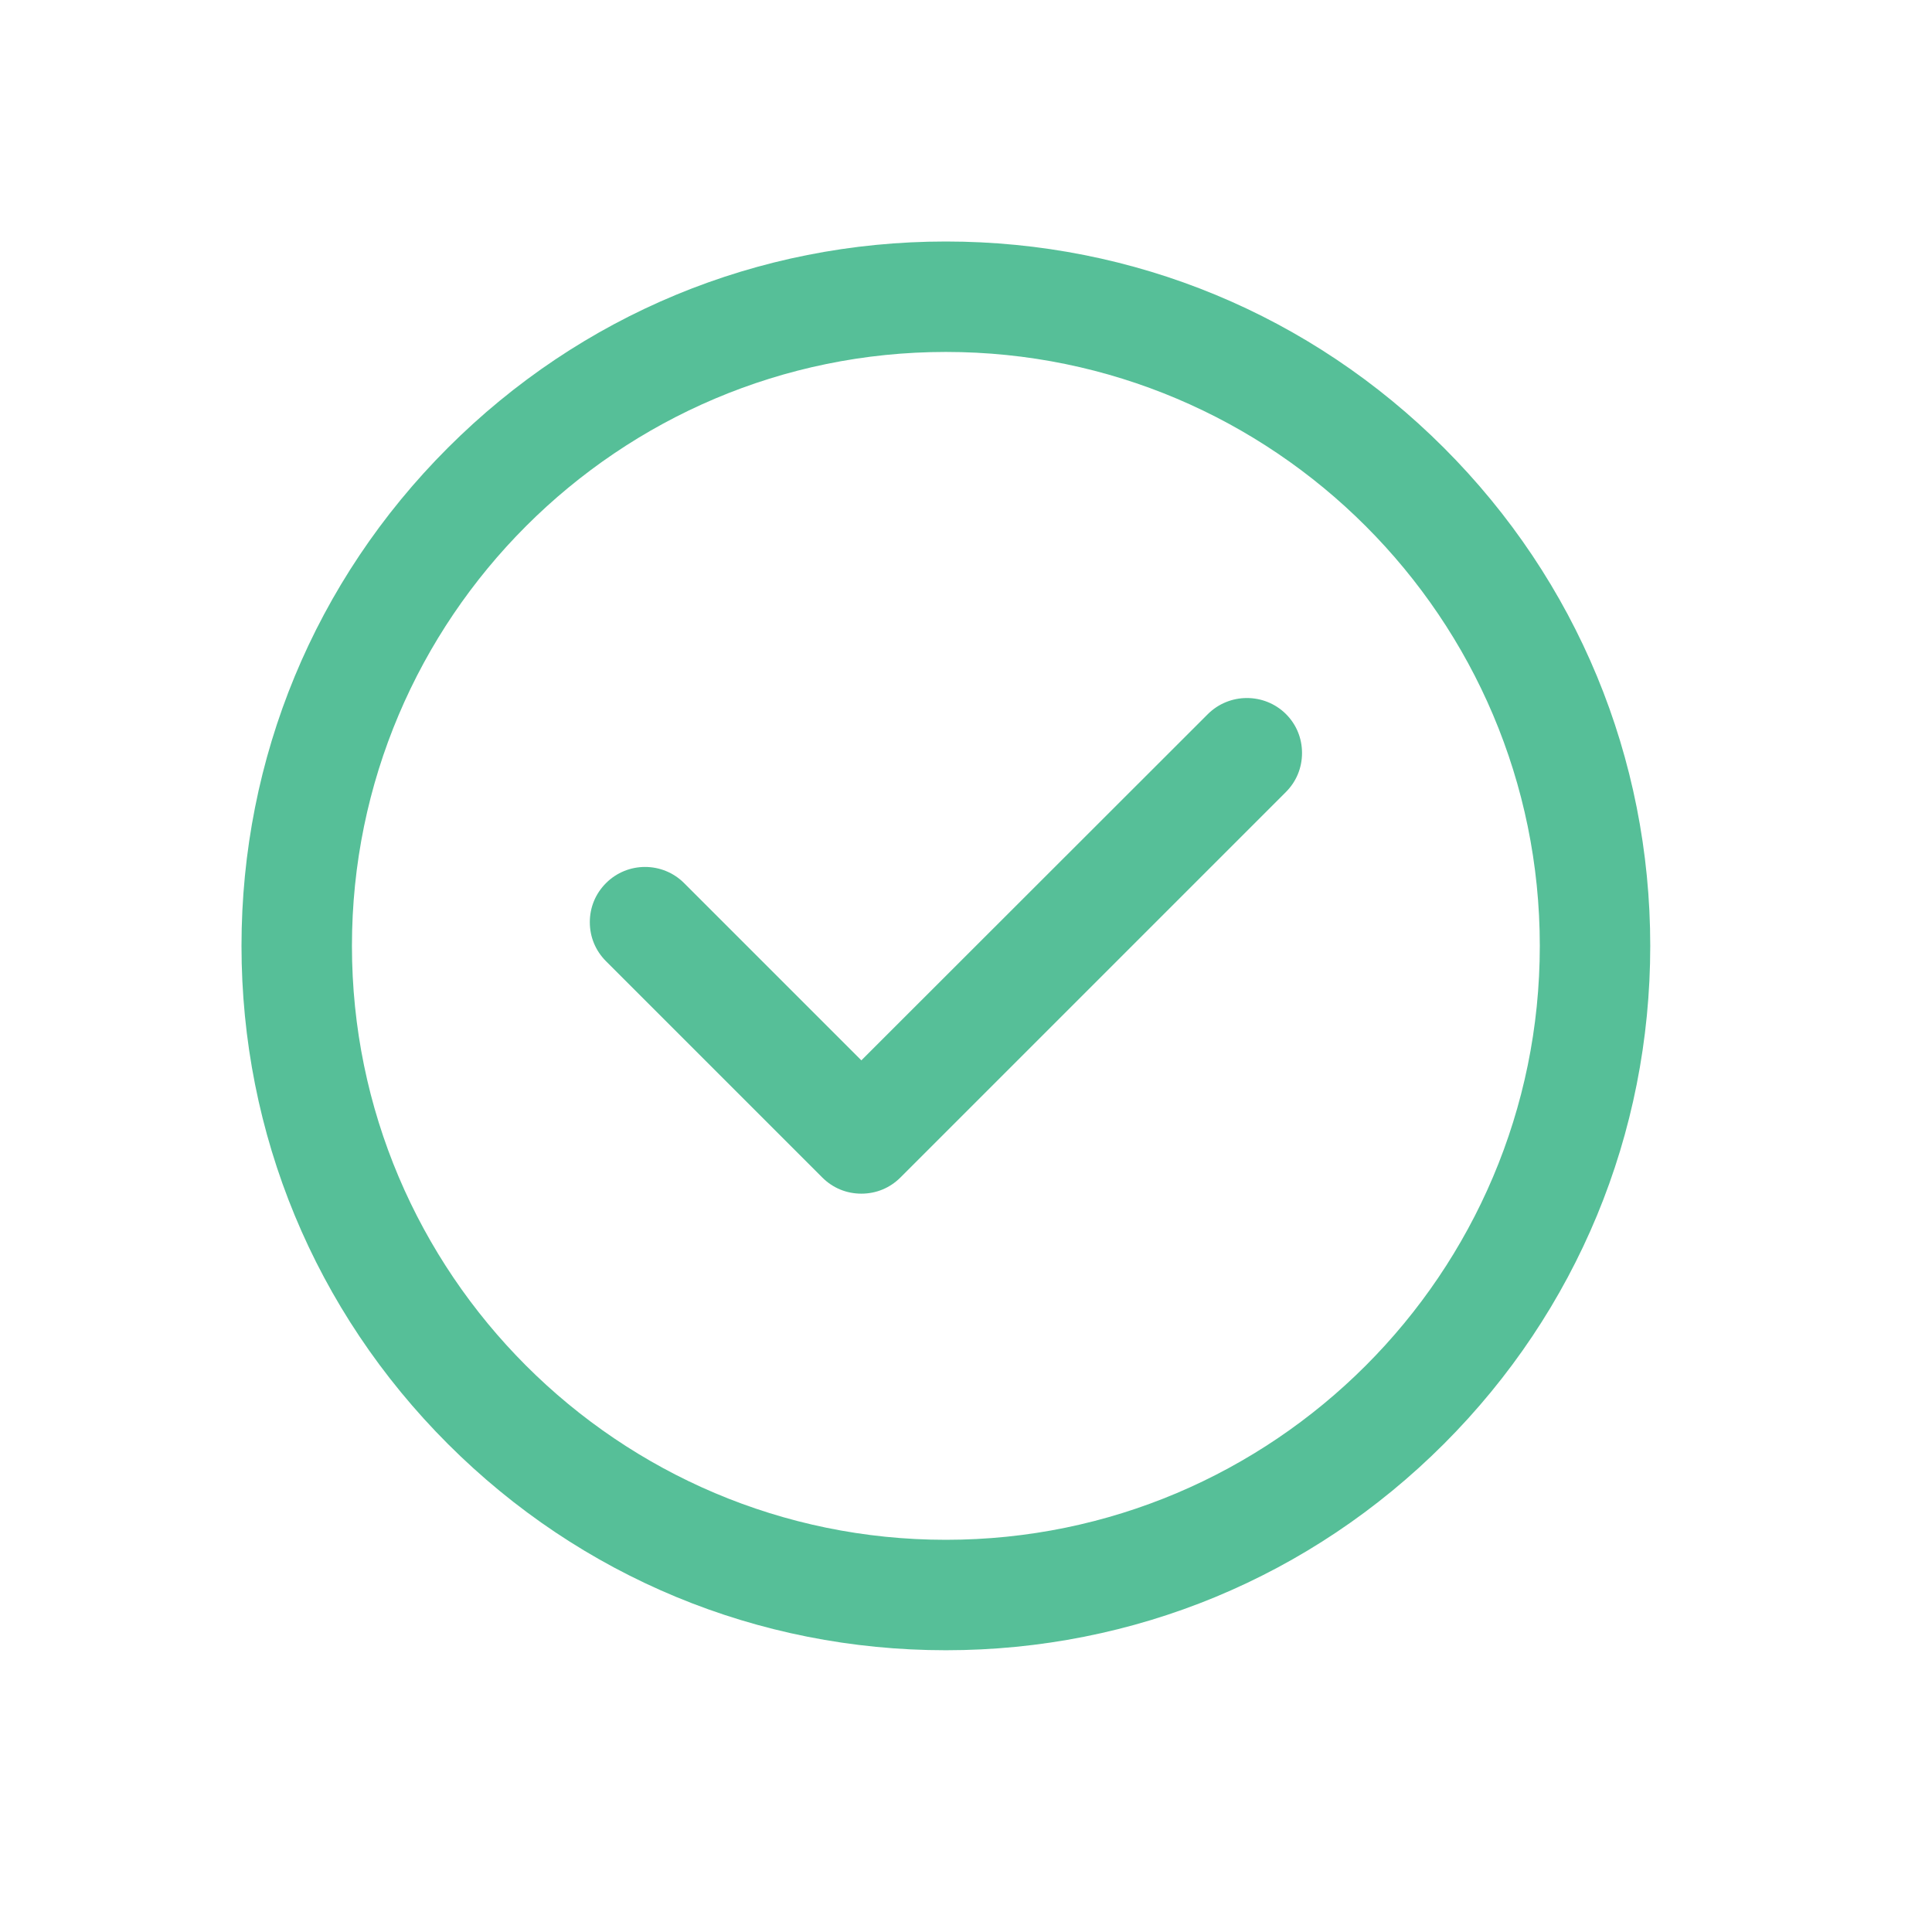 <svg width="55" height="55" viewBox="0 0 55 55" fill="none" xmlns="http://www.w3.org/2000/svg">
<path d="M41.105 12.749C37.317 8.961 32.279 6.875 26.927 6.875C21.567 6.875 16.537 8.961 12.749 12.749C8.961 16.537 6.875 21.575 6.875 26.927C6.875 32.279 8.961 37.317 12.749 41.105C16.537 44.893 21.575 46.979 26.927 46.979C32.279 46.979 37.317 44.893 41.105 41.105C44.893 37.317 46.979 32.279 46.979 26.927C46.979 21.575 44.893 16.537 41.105 12.749ZM43.835 26.927C43.835 36.252 36.252 43.835 26.927 43.835C17.603 43.835 10.019 36.252 10.019 26.927C10.019 17.603 17.603 10.019 26.927 10.019C36.252 10.019 43.835 17.603 43.835 26.927Z" fill="#56BF98"/>
<path d="M34.382 20.332L24.521 30.186L19.475 25.14C18.862 24.527 17.865 24.527 17.252 25.14C16.953 25.439 16.791 25.83 16.791 26.252C16.791 26.674 16.953 27.065 17.252 27.364L23.409 33.521C23.708 33.82 24.099 33.981 24.521 33.981C24.943 33.981 25.334 33.82 25.633 33.521L36.606 22.548C36.905 22.249 37.066 21.858 37.066 21.436C37.066 21.015 36.905 20.623 36.606 20.325C35.992 19.719 34.996 19.719 34.382 20.332Z" fill="#56BF98"/>
</svg>
